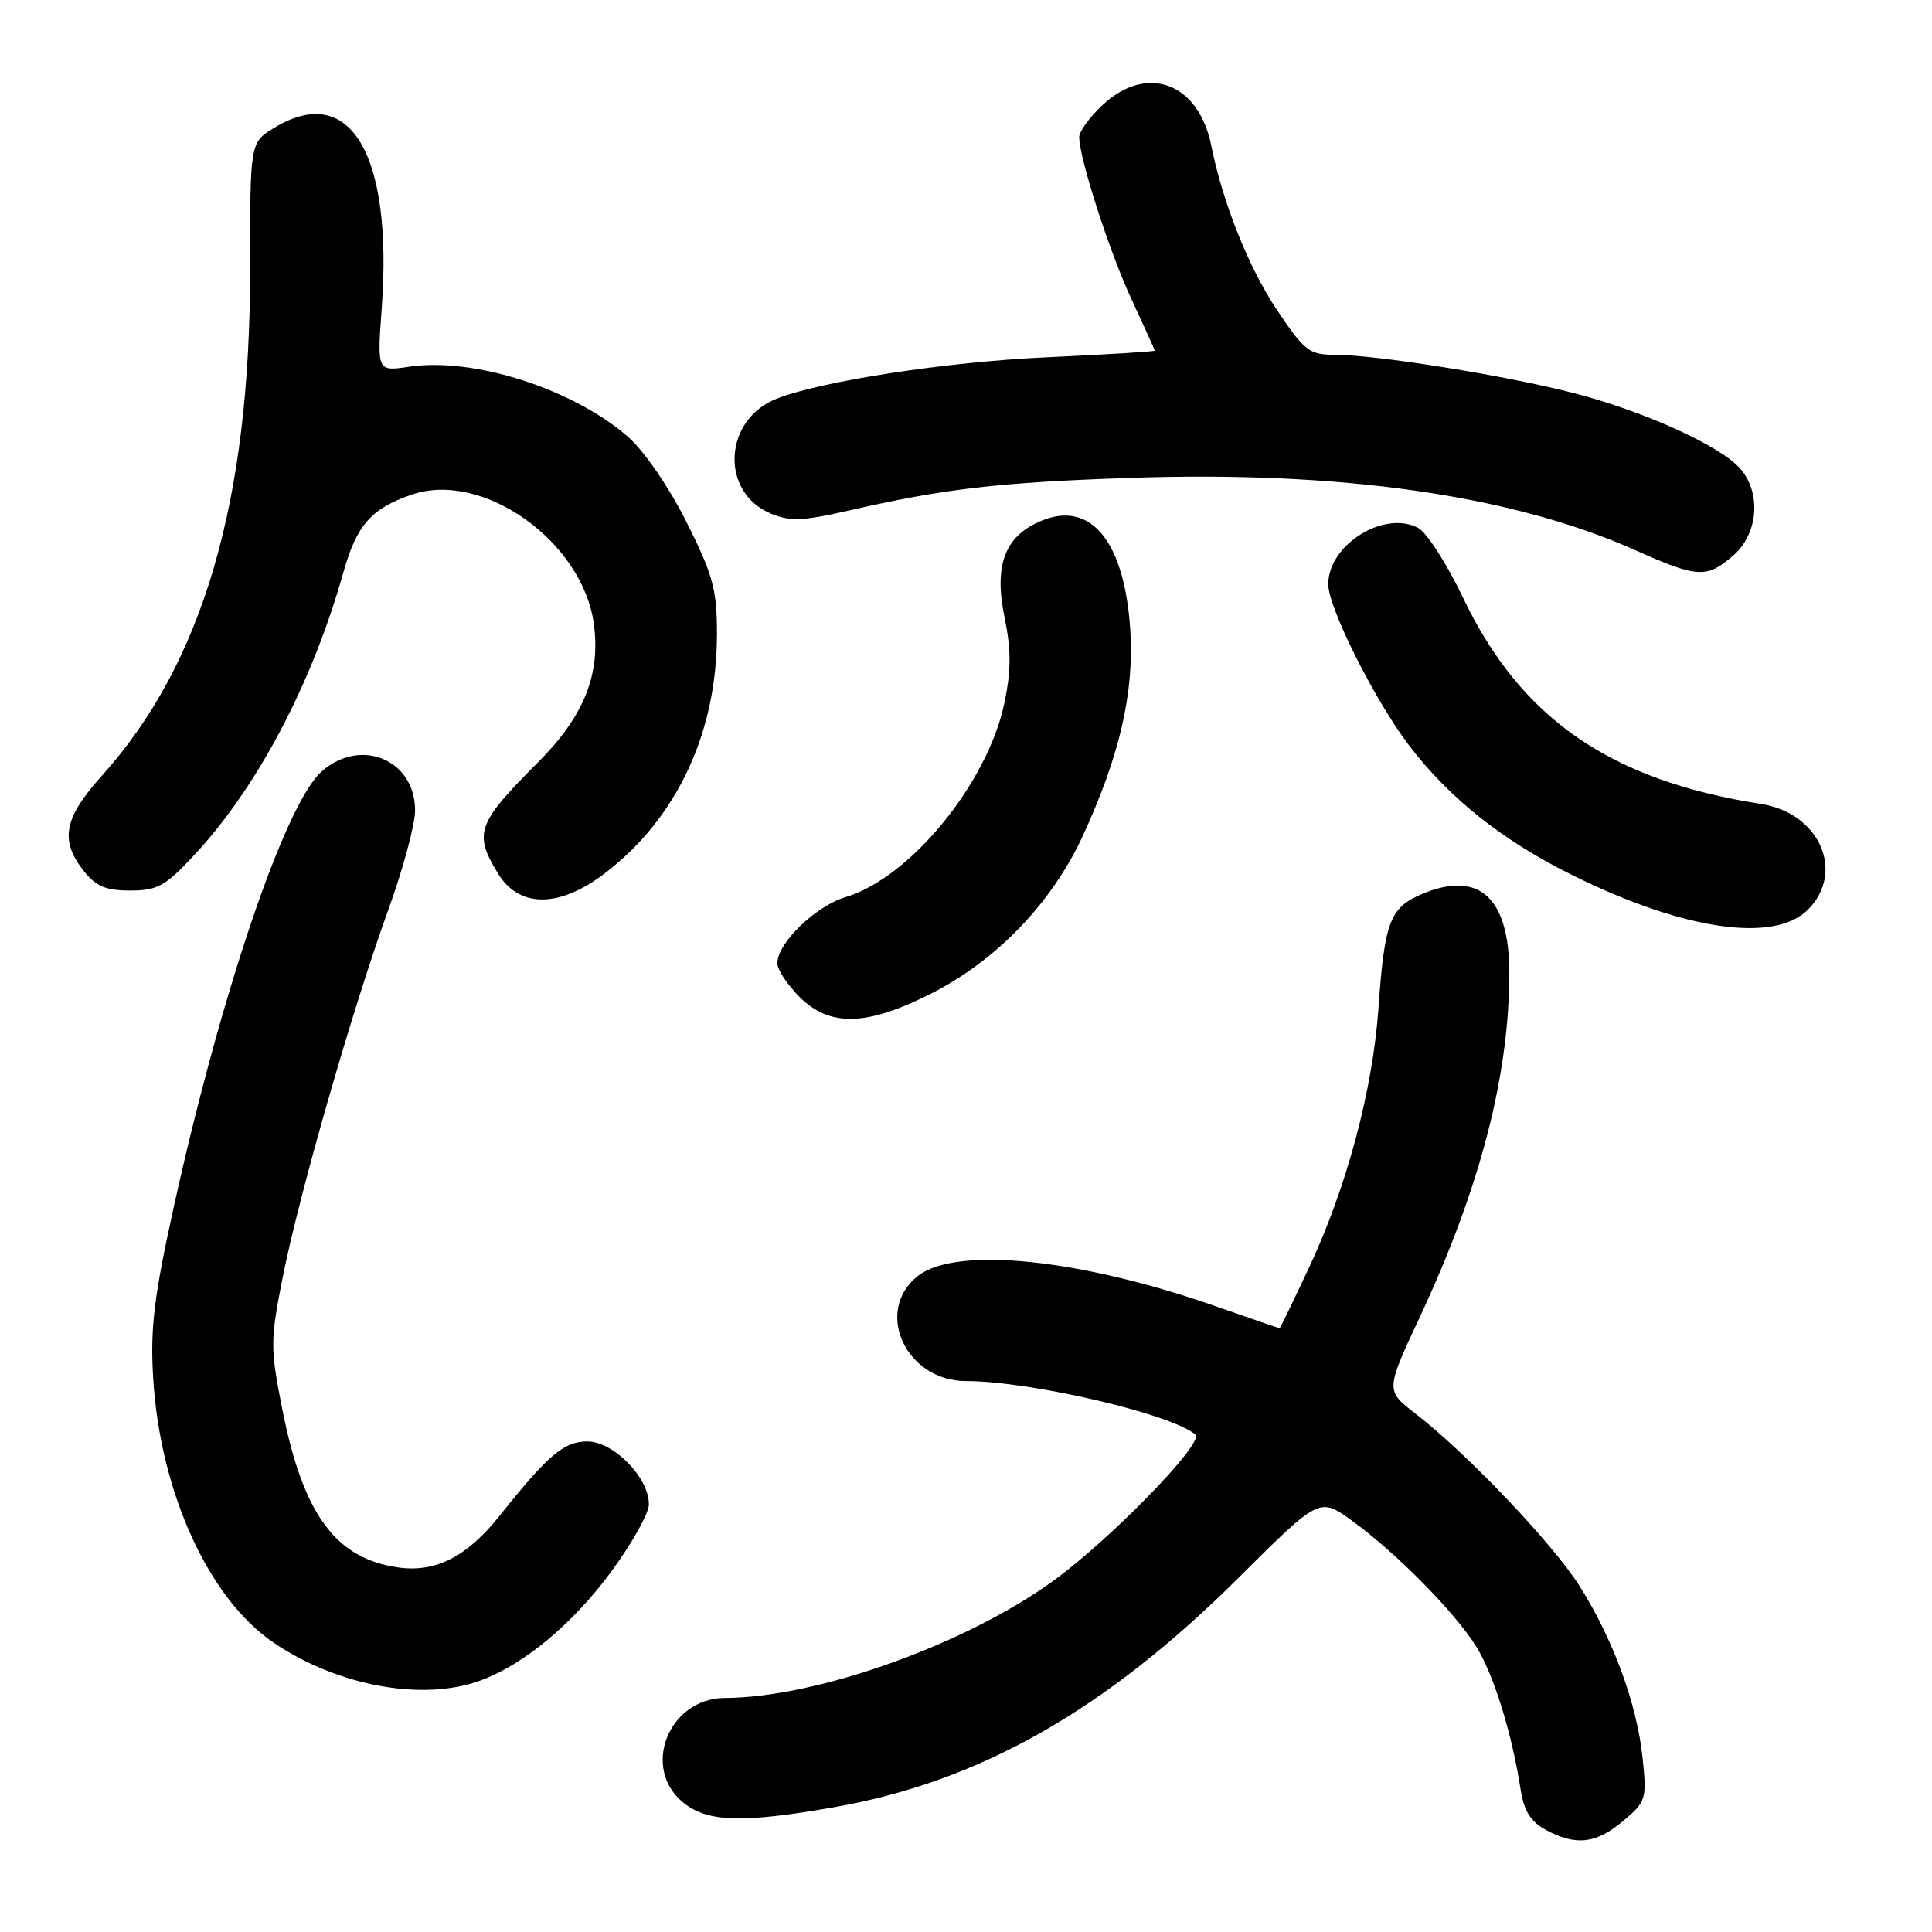 <?xml version="1.0" encoding="UTF-8" standalone="no"?>
<!DOCTYPE svg PUBLIC "-//W3C//DTD SVG 1.1//EN" "http://www.w3.org/Graphics/SVG/1.1/DTD/svg11.dtd" >
<svg xmlns="http://www.w3.org/2000/svg" xmlns:xlink="http://www.w3.org/1999/xlink" version="1.1" viewBox="0 0 256 256">
 <g >
 <path fill="currentColor"
d=" M 215.05 241.31 C 218.13 238.71 218.22 238.41 217.65 232.92 C 216.90 225.76 213.71 217.09 209.25 210.08 C 205.65 204.42 194.35 192.56 187.54 187.30 C 183.58 184.24 183.58 184.24 188.20 174.37 C 196.10 157.46 199.98 142.53 199.99 128.97 C 200.00 118.96 196.01 115.30 188.50 118.43 C 184.18 120.24 183.46 122.10 182.66 133.50 C 181.90 144.44 178.46 157.31 173.43 168.01 C 171.37 172.40 169.63 176.00 169.55 176.00 C 169.48 176.00 165.58 174.66 160.89 173.02 C 142.92 166.76 126.66 165.12 121.63 169.07 C 115.75 173.70 120.01 183.00 128.02 183.00 C 136.56 183.00 155.34 187.39 158.40 190.10 C 159.62 191.18 146.91 204.21 139.34 209.63 C 127.62 218.03 108.14 224.94 96.06 224.99 C 88.54 225.02 84.88 234.40 90.63 238.93 C 93.84 241.45 98.44 241.58 110.45 239.48 C 129.76 236.11 146.49 226.62 164.17 209.01 C 174.85 198.38 174.85 198.38 179.17 201.52 C 184.99 205.74 192.67 213.51 195.58 218.13 C 197.90 221.80 200.34 229.66 201.51 237.24 C 201.93 239.94 202.84 241.39 204.79 242.45 C 208.79 244.62 211.47 244.32 215.05 241.31 Z  M 63.68 222.67 C 69.42 220.56 75.87 215.19 80.96 208.29 C 83.72 204.55 85.98 200.52 85.98 199.33 C 86.01 195.81 81.30 191.00 77.83 191.00 C 74.72 191.00 72.62 192.78 66.19 200.86 C 61.90 206.24 57.77 208.37 52.88 207.71 C 44.49 206.58 40.15 200.69 37.39 186.66 C 35.80 178.59 35.81 177.59 37.45 169.30 C 39.60 158.39 46.70 133.68 51.44 120.59 C 53.40 115.19 55.00 109.24 55.00 107.38 C 55.00 100.64 47.75 97.65 42.59 102.25 C 37.77 106.55 29.25 131.67 23.01 160.00 C 20.41 171.80 19.90 175.99 20.29 182.50 C 21.18 197.69 27.68 211.94 36.38 217.75 C 44.87 223.44 56.11 225.47 63.68 222.67 Z  M 123.09 131.80 C 131.91 127.41 139.32 119.75 143.48 110.75 C 148.36 100.16 150.29 91.81 149.77 83.50 C 149.02 71.77 144.57 66.28 138.00 69.00 C 133.15 71.01 131.68 74.84 133.10 81.77 C 134.00 86.17 133.99 88.82 133.08 93.18 C 130.86 103.77 120.61 116.30 112.08 118.86 C 108.06 120.06 103.00 124.96 103.00 127.65 C 103.00 128.48 104.32 130.47 105.92 132.08 C 109.91 136.06 114.71 135.98 123.09 131.80 Z  M 239.55 120.55 C 244.55 115.54 241.10 107.74 233.36 106.53 C 213.41 103.43 201.53 95.23 193.90 79.28 C 191.74 74.75 189.05 70.56 187.93 69.96 C 183.42 67.55 176.00 72.18 176.00 77.41 C 176.00 80.50 182.07 92.63 186.61 98.64 C 192.01 105.77 199.11 111.41 208.50 116.04 C 223.12 123.26 235.10 124.99 239.55 120.55 Z  M 80.14 115.72 C 89.68 108.45 95.00 97.09 95.00 84.01 C 95.00 78.10 94.49 76.21 90.98 69.20 C 88.69 64.62 85.38 59.79 83.28 57.94 C 76.02 51.56 62.80 47.31 54.24 48.59 C 49.97 49.23 49.97 49.23 50.58 40.87 C 52.08 20.37 46.38 10.81 36.31 16.95 C 33.13 18.89 33.13 18.89 33.14 35.70 C 33.16 66.43 26.87 87.91 13.53 102.75 C 8.46 108.40 7.89 111.32 11.07 115.37 C 12.71 117.45 14.01 118.00 17.25 118.00 C 20.86 118.00 21.89 117.43 25.73 113.31 C 34.11 104.31 41.33 90.62 45.49 75.87 C 47.26 69.57 49.17 67.39 54.56 65.54 C 63.96 62.31 77.22 71.74 78.69 82.70 C 79.59 89.42 77.36 94.93 71.30 101.00 C 63.19 109.12 62.73 110.40 65.99 115.75 C 68.79 120.34 74.11 120.33 80.14 115.72 Z  M 229.64 73.63 C 233.01 70.74 233.42 65.22 230.51 62.01 C 227.78 58.99 217.74 54.46 208.50 52.08 C 199.51 49.76 182.39 47.01 176.83 47.01 C 173.47 47.00 172.84 46.51 169.17 41.02 C 165.44 35.44 162.00 26.81 160.50 19.30 C 158.84 10.97 151.99 8.41 146.11 13.90 C 144.40 15.50 143.00 17.41 143.00 18.15 C 143.00 20.96 147.05 33.51 149.97 39.74 C 151.63 43.31 153.00 46.33 153.00 46.46 C 153.00 46.59 146.59 46.98 138.75 47.34 C 125.58 47.93 109.02 50.46 102.96 52.81 C 95.85 55.56 95.35 65.25 102.18 68.07 C 104.66 69.10 106.44 69.03 112.34 67.68 C 125.03 64.77 132.17 63.93 149.50 63.33 C 177.53 62.35 200.28 65.59 216.66 72.89 C 224.96 76.59 226.13 76.66 229.64 73.63 Z "/>
</g>
</svg>